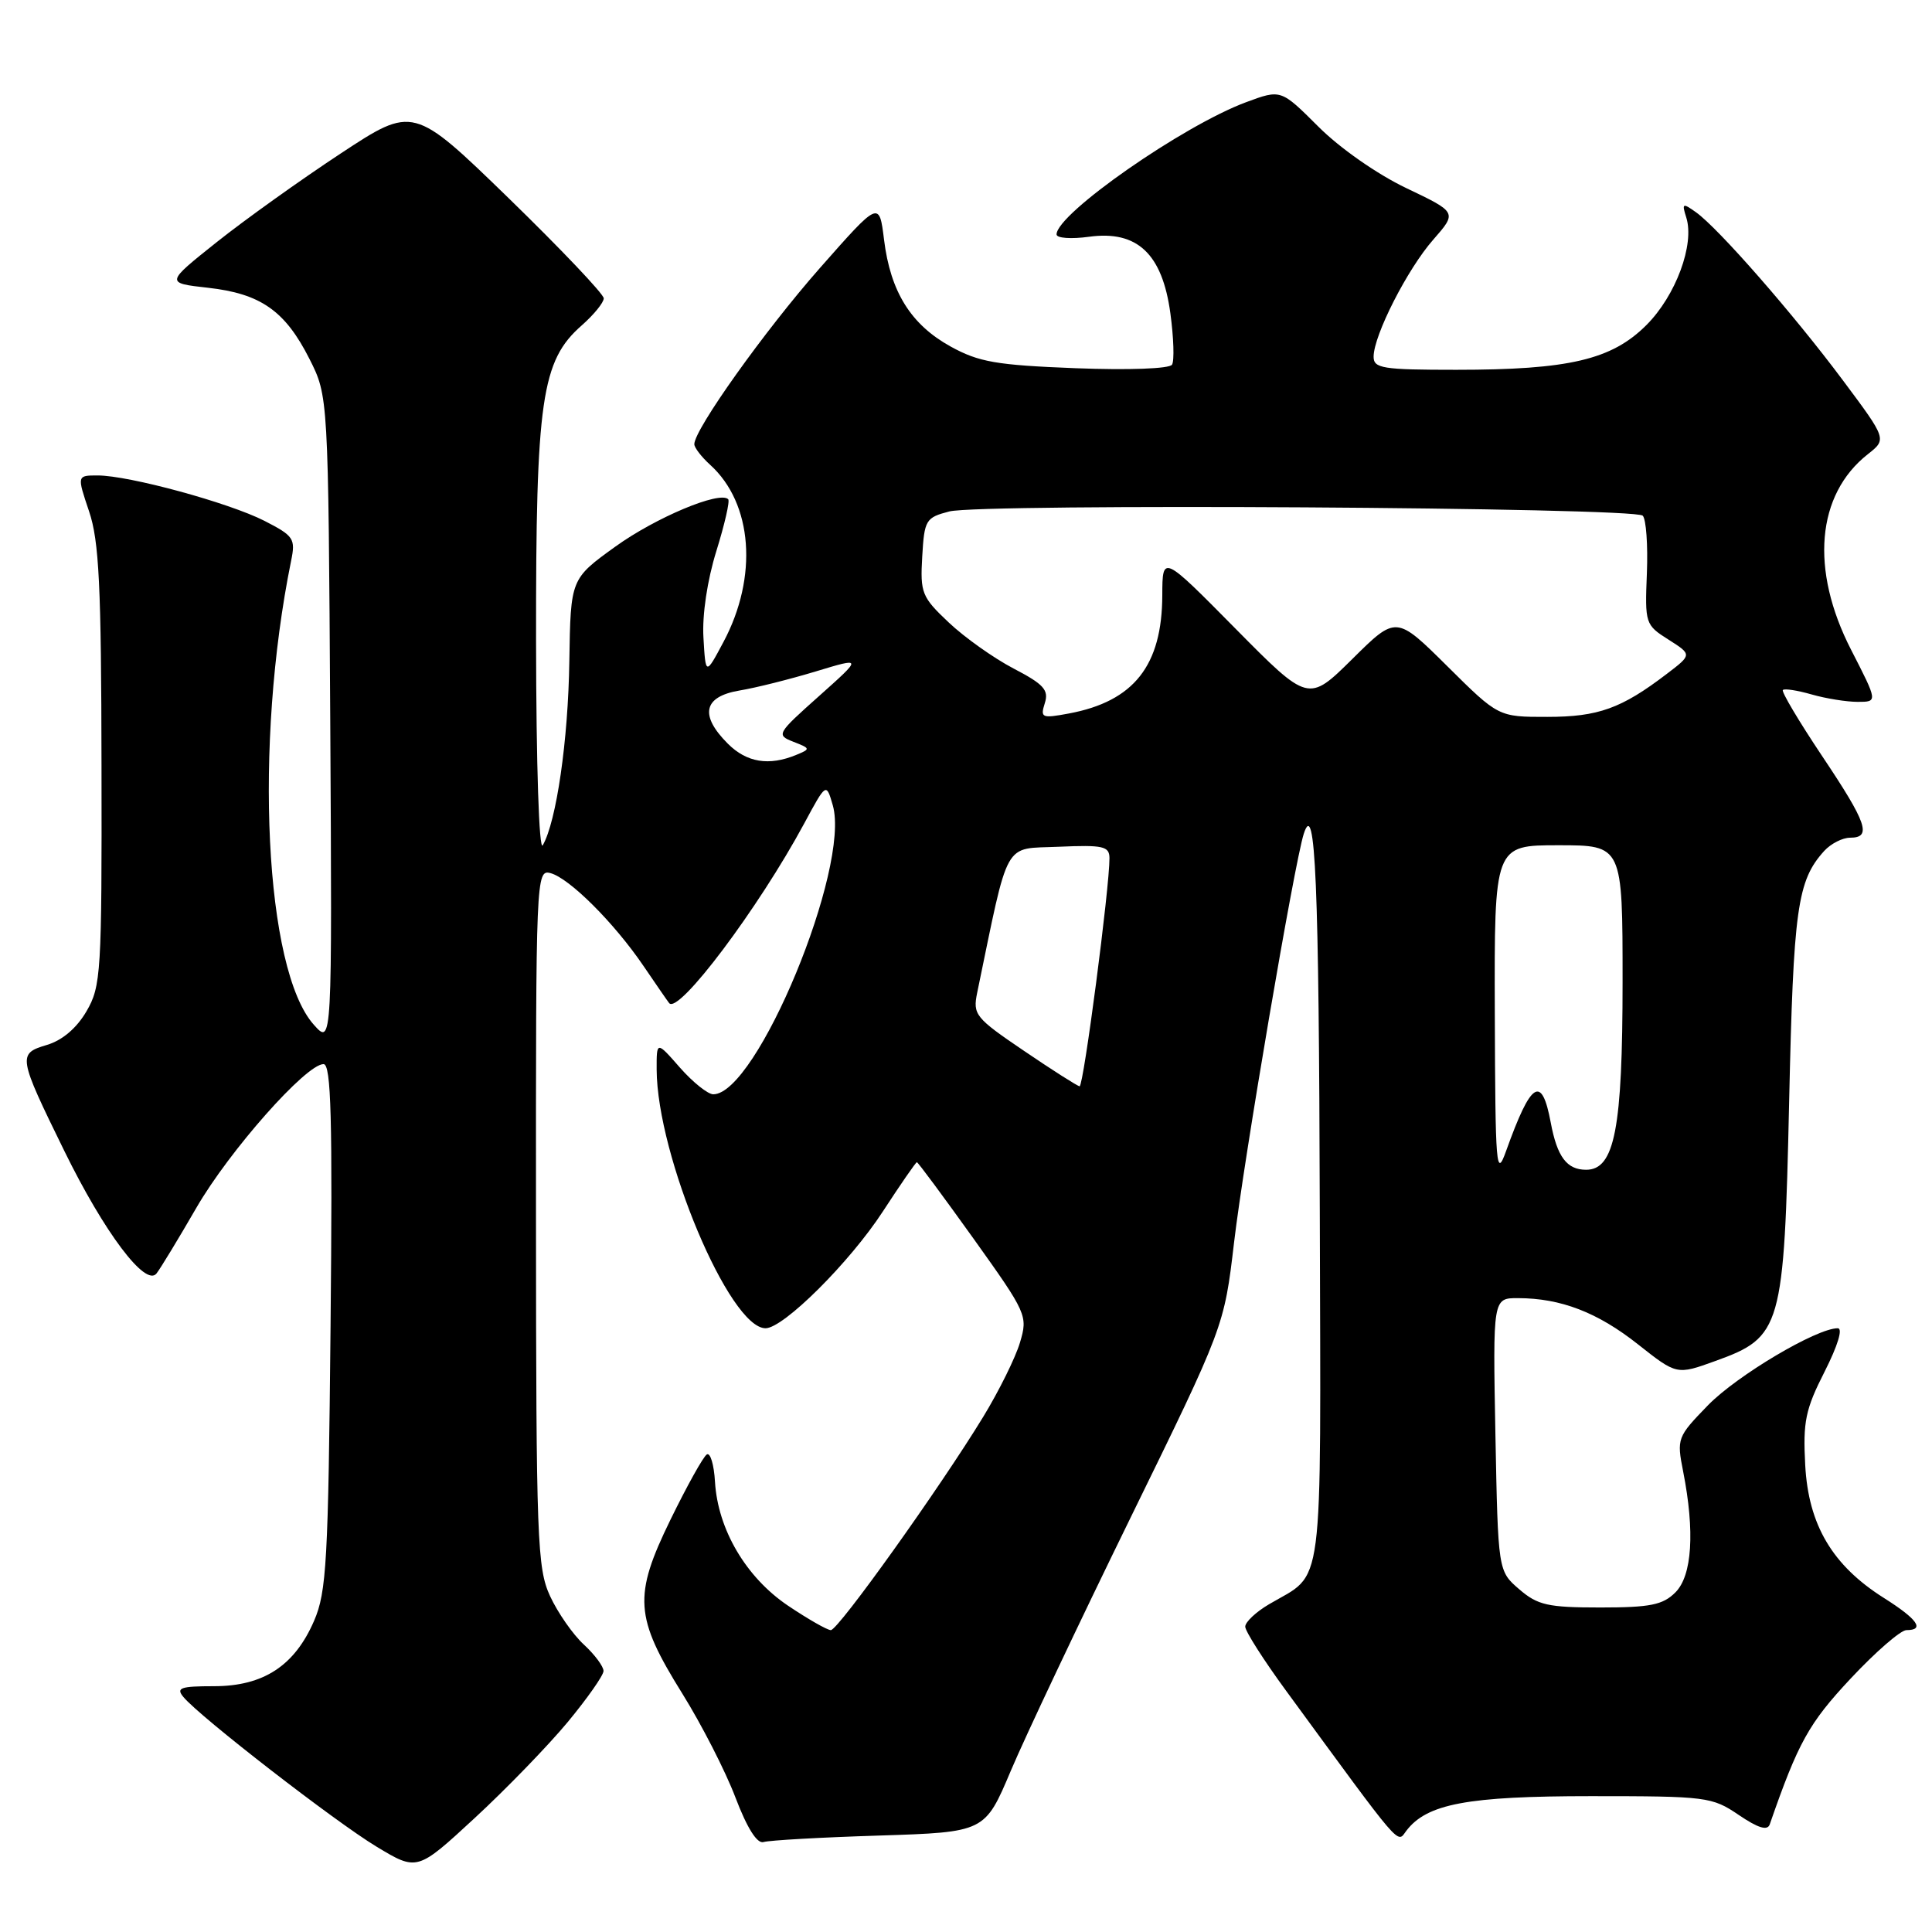 <?xml version="1.0" encoding="UTF-8" standalone="no"?>
<!DOCTYPE svg PUBLIC "-//W3C//DTD SVG 1.1//EN" "http://www.w3.org/Graphics/SVG/1.1/DTD/svg11.dtd" >
<svg xmlns="http://www.w3.org/2000/svg" xmlns:xlink="http://www.w3.org/1999/xlink" version="1.1" viewBox="0 0 256 256">
 <g >
 <path fill="currentColor"
d=" M 75.22 228.19 C 77.81 225.06 79.95 222.02 79.97 221.42 C 79.98 220.83 78.82 219.26 77.37 217.92 C 75.92 216.59 73.91 213.70 72.89 211.50 C 71.18 207.80 71.04 204.08 71.02 161.34 C 71.00 116.21 71.04 115.20 72.93 115.69 C 75.44 116.35 81.39 122.29 85.27 128.00 C 86.95 130.47 88.48 132.69 88.67 132.92 C 89.91 134.45 100.50 120.36 106.57 109.10 C 109.48 103.70 109.48 103.70 110.35 106.71 C 112.71 114.95 100.28 145.00 94.51 145.00 C 93.80 145.00 91.81 143.41 90.10 141.47 C 87.00 137.93 87.00 137.93 87.01 141.72 C 87.06 153.15 96.67 176.00 101.44 176.00 C 103.82 176.00 112.60 167.26 116.98 160.53 C 119.32 156.94 121.35 154.00 121.49 154.00 C 121.64 154.00 125.01 158.56 129.00 164.13 C 136.08 174.04 136.21 174.34 135.15 177.90 C 134.55 179.91 132.36 184.33 130.28 187.74 C 124.56 197.12 111.07 216.00 110.09 216.00 C 109.62 216.00 107.06 214.54 104.40 212.75 C 98.85 209.00 95.12 202.67 94.74 196.35 C 94.61 194.07 94.12 192.44 93.66 192.72 C 93.19 193.00 91.03 196.89 88.84 201.37 C 83.90 211.49 84.09 214.26 90.41 224.41 C 92.94 228.47 96.11 234.65 97.44 238.15 C 99.00 242.25 100.33 244.35 101.18 244.08 C 101.91 243.85 108.80 243.46 116.50 243.22 C 130.50 242.77 130.50 242.77 133.94 234.63 C 135.83 230.16 142.96 215.08 149.79 201.13 C 162.21 175.76 162.21 175.76 163.52 164.63 C 164.80 153.71 171.50 114.43 172.75 110.50 C 174.30 105.66 174.77 116.82 174.88 160.75 C 175.01 212.24 175.54 208.21 168.14 212.58 C 166.41 213.60 165.00 214.93 165.00 215.54 C 165.00 216.15 167.45 219.99 170.44 224.07 C 185.98 245.30 185.09 244.26 186.33 242.61 C 189.05 239.01 194.43 238.00 210.83 238.00 C 226.12 238.00 226.86 238.09 230.39 240.49 C 232.97 242.24 234.20 242.61 234.50 241.74 C 238.27 230.88 239.67 228.35 245.21 222.43 C 248.52 218.89 251.85 216.00 252.61 216.00 C 255.10 216.00 254.08 214.55 249.63 211.74 C 242.80 207.43 239.62 202.06 239.20 194.12 C 238.89 188.37 239.23 186.74 241.77 181.75 C 243.52 178.29 244.22 176.00 243.51 176.00 C 240.70 176.00 230.16 182.26 226.32 186.20 C 222.24 190.40 222.16 190.60 223.03 195.00 C 224.59 202.95 224.22 208.78 222.00 211.00 C 220.34 212.66 218.67 213.00 212.06 213.00 C 205.10 213.00 203.76 212.70 201.31 210.59 C 198.50 208.17 198.50 208.17 198.15 190.09 C 197.81 172.00 197.81 172.00 201.15 172.01 C 206.81 172.02 211.68 173.89 217.04 178.13 C 222.18 182.19 222.18 182.19 227.29 180.34 C 236.08 177.17 236.40 176.05 237.07 146.00 C 237.64 120.33 238.14 116.71 241.72 112.75 C 242.60 111.79 244.14 111.00 245.15 111.00 C 248.06 111.00 247.40 109.08 241.42 100.15 C 238.36 95.57 236.02 91.64 236.24 91.43 C 236.46 91.21 238.17 91.48 240.06 92.02 C 241.94 92.56 244.69 93.00 246.15 93.00 C 248.82 93.00 248.82 93.00 245.28 86.10 C 239.83 75.48 240.68 65.55 247.49 60.19 C 250.02 58.20 250.02 58.20 244.16 50.35 C 237.64 41.61 227.70 30.24 224.72 28.12 C 222.95 26.86 222.84 26.92 223.44 28.82 C 224.57 32.38 222.05 39.19 218.15 43.08 C 213.56 47.67 207.89 49.00 192.95 49.00 C 183.18 49.00 182.00 48.81 182.01 47.25 C 182.03 44.41 186.49 35.65 189.91 31.76 C 193.08 28.14 193.08 28.14 186.35 24.93 C 182.49 23.09 177.51 19.61 174.68 16.77 C 169.73 11.83 169.73 11.83 165.12 13.54 C 156.74 16.65 140.00 28.33 140.00 31.06 C 140.00 31.56 141.94 31.70 144.32 31.37 C 150.69 30.50 154.01 33.63 155.08 41.51 C 155.52 44.74 155.62 47.81 155.30 48.32 C 154.97 48.86 149.58 49.06 142.51 48.79 C 132.02 48.38 129.70 47.98 125.95 45.91 C 120.69 43.00 117.99 38.66 117.14 31.76 C 116.50 26.60 116.50 26.60 108.61 35.55 C 101.32 43.83 92.00 56.90 92.00 58.86 C 92.00 59.31 92.95 60.55 94.10 61.59 C 99.74 66.70 100.47 76.43 95.86 85.07 C 93.50 89.50 93.50 89.50 93.21 84.48 C 93.03 81.48 93.72 76.88 94.92 73.02 C 96.02 69.48 96.73 66.39 96.49 66.15 C 95.36 65.02 86.88 68.58 81.55 72.42 C 75.61 76.70 75.61 76.70 75.44 87.60 C 75.29 98.08 73.73 108.85 71.92 112.00 C 71.43 112.87 71.05 101.42 71.03 84.93 C 71.00 52.93 71.74 47.80 77.09 43.11 C 78.69 41.70 80.00 40.09 80.00 39.53 C 80.00 38.97 74.32 32.99 67.39 26.25 C 54.77 14.00 54.77 14.00 45.14 20.34 C 39.84 23.83 32.44 29.12 28.71 32.09 C 21.92 37.50 21.92 37.50 27.56 38.13 C 34.54 38.91 37.78 41.18 41.00 47.55 C 43.50 52.50 43.50 52.50 43.76 95.50 C 44.01 138.50 44.01 138.50 41.58 135.78 C 35.08 128.51 33.62 98.70 38.57 74.33 C 39.18 71.37 38.93 71.01 35.03 69.01 C 30.29 66.60 17.08 63.00 12.94 63.00 C 10.20 63.00 10.20 63.00 11.80 67.75 C 13.13 71.67 13.42 77.59 13.45 101.50 C 13.50 128.91 13.39 130.69 11.46 134.00 C 10.16 136.23 8.26 137.85 6.21 138.46 C 2.32 139.62 2.38 139.97 8.52 152.50 C 13.82 163.31 19.29 170.59 20.74 168.74 C 21.27 168.06 23.65 164.14 26.02 160.04 C 30.39 152.48 40.55 141.00 42.87 141.00 C 43.88 141.00 44.07 148.14 43.80 175.75 C 43.50 206.86 43.27 210.95 41.62 214.76 C 39.04 220.73 34.90 223.43 28.35 223.43 C 23.90 223.43 23.29 223.65 24.31 224.87 C 26.49 227.50 44.42 241.39 49.89 244.69 C 55.28 247.94 55.28 247.94 62.89 240.91 C 67.08 237.04 72.62 231.32 75.22 228.19 Z  M 198.07 134.25 C 198.00 112.00 198.00 112.00 206.50 112.00 C 215.00 112.00 215.00 112.00 215.00 130.03 C 215.00 149.57 213.95 155.00 210.17 155.00 C 207.61 155.00 206.33 153.29 205.48 148.74 C 204.29 142.37 202.88 143.26 199.57 152.50 C 198.25 156.19 198.14 154.80 198.07 134.25 Z  M 135.68 139.24 C 129.23 134.87 128.89 134.44 129.48 131.55 C 133.76 110.91 132.86 112.53 140.26 112.20 C 146.18 111.94 147.00 112.13 147.01 113.70 C 147.03 117.59 143.57 144.00 143.05 143.94 C 142.75 143.90 139.43 141.79 135.68 139.24 Z  M 96.45 98.55 C 92.67 94.77 93.20 92.31 97.97 91.50 C 100.16 91.14 104.72 89.99 108.12 88.96 C 114.29 87.09 114.29 87.09 108.53 92.23 C 102.92 97.23 102.83 97.39 105.13 98.29 C 107.41 99.18 107.42 99.24 105.50 100.03 C 101.89 101.52 98.95 101.04 96.45 98.55 Z  M 138.44 93.18 C 139.00 91.43 138.31 90.67 134.30 88.58 C 131.66 87.20 127.79 84.45 125.70 82.47 C 122.14 79.11 121.92 78.56 122.20 73.75 C 122.48 68.88 122.67 68.58 125.79 67.77 C 129.99 66.69 216.55 67.22 217.67 68.33 C 218.12 68.79 218.37 72.22 218.22 75.97 C 217.95 82.62 218.01 82.81 221.08 84.75 C 224.21 86.74 224.21 86.74 220.85 89.30 C 214.85 93.88 211.77 94.99 205.03 94.99 C 198.55 95.00 198.55 95.00 191.78 88.28 C 185.00 81.56 185.00 81.56 179.19 87.32 C 173.37 93.07 173.37 93.07 163.70 83.29 C 154.03 73.50 154.03 73.50 154.01 78.85 C 153.99 88.19 150.25 92.93 141.64 94.54 C 138.04 95.21 137.83 95.12 138.44 93.18 Z "/>
</g>
</svg>
